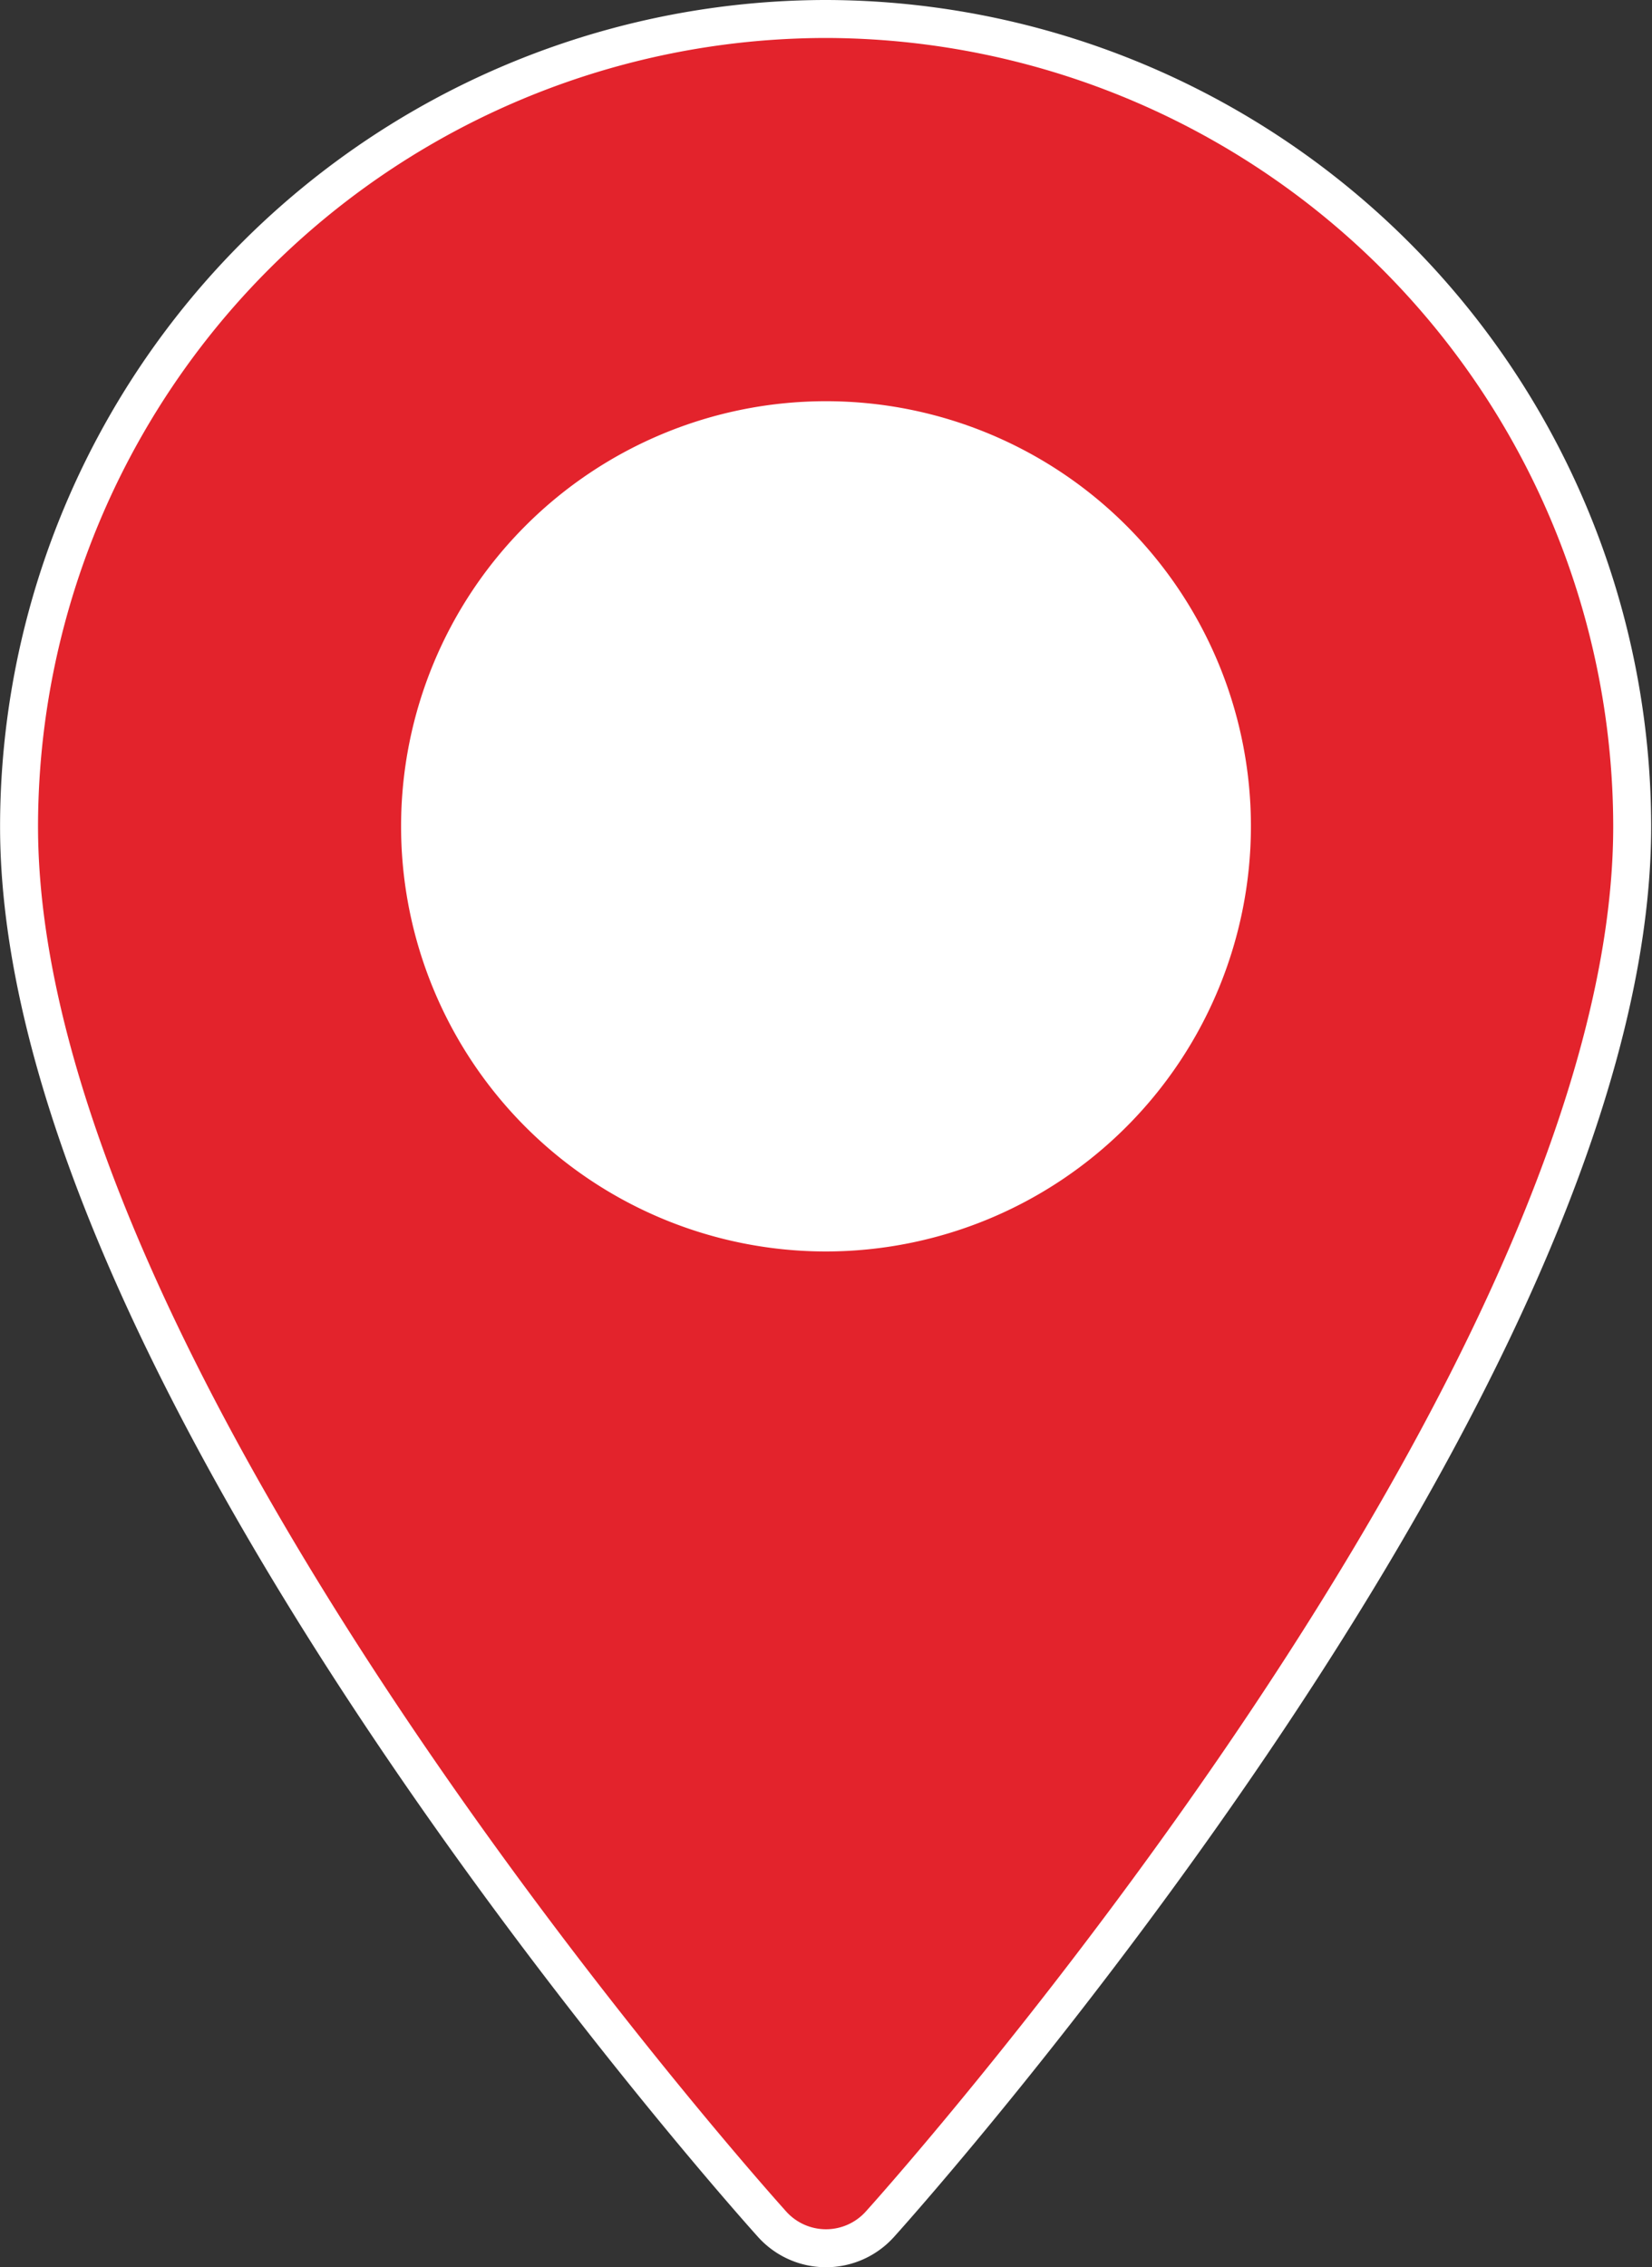 <svg xmlns="http://www.w3.org/2000/svg" xmlns:xlink="http://www.w3.org/1999/xlink" viewBox="0 0 87.04 119.4"><rect x="0" y="0" width="87.04" height="119.4" fill="#333333" stroke="none"/><defs><symbol id="CCBR_-_Cooperativa" data-name="CCBR - Cooperativa" viewBox="0 0 87.04 119.41"><circle cx="42.72" cy="45.38" r="29.58" style="fill:#fff"/><path d="M43.52,1A42.56,42.56,0,0,0,1,43.52c0,29.1,38.05,71.81,39.67,73.61a3.82,3.82,0,0,0,5.7,0C48,115.33,86,72.62,86,43.52A42.57,42.57,0,0,0,43.52,1Zm0,63.91A21.39,21.39,0,1,1,64.91,43.52,21.41,21.41,0,0,1,43.52,64.91Z" style="fill:#E3232C;stroke:#fff;stroke-miterlimit:10;stroke-width:2px"/></symbol></defs><g id="Camada_2" data-name="Camada 2"><g id="PARANÁ"><use id="COOPERECOLOGICA" width="87.04" height="119.4" xlink:href="#CCBR_-_Cooperativa"/></g></g></svg>